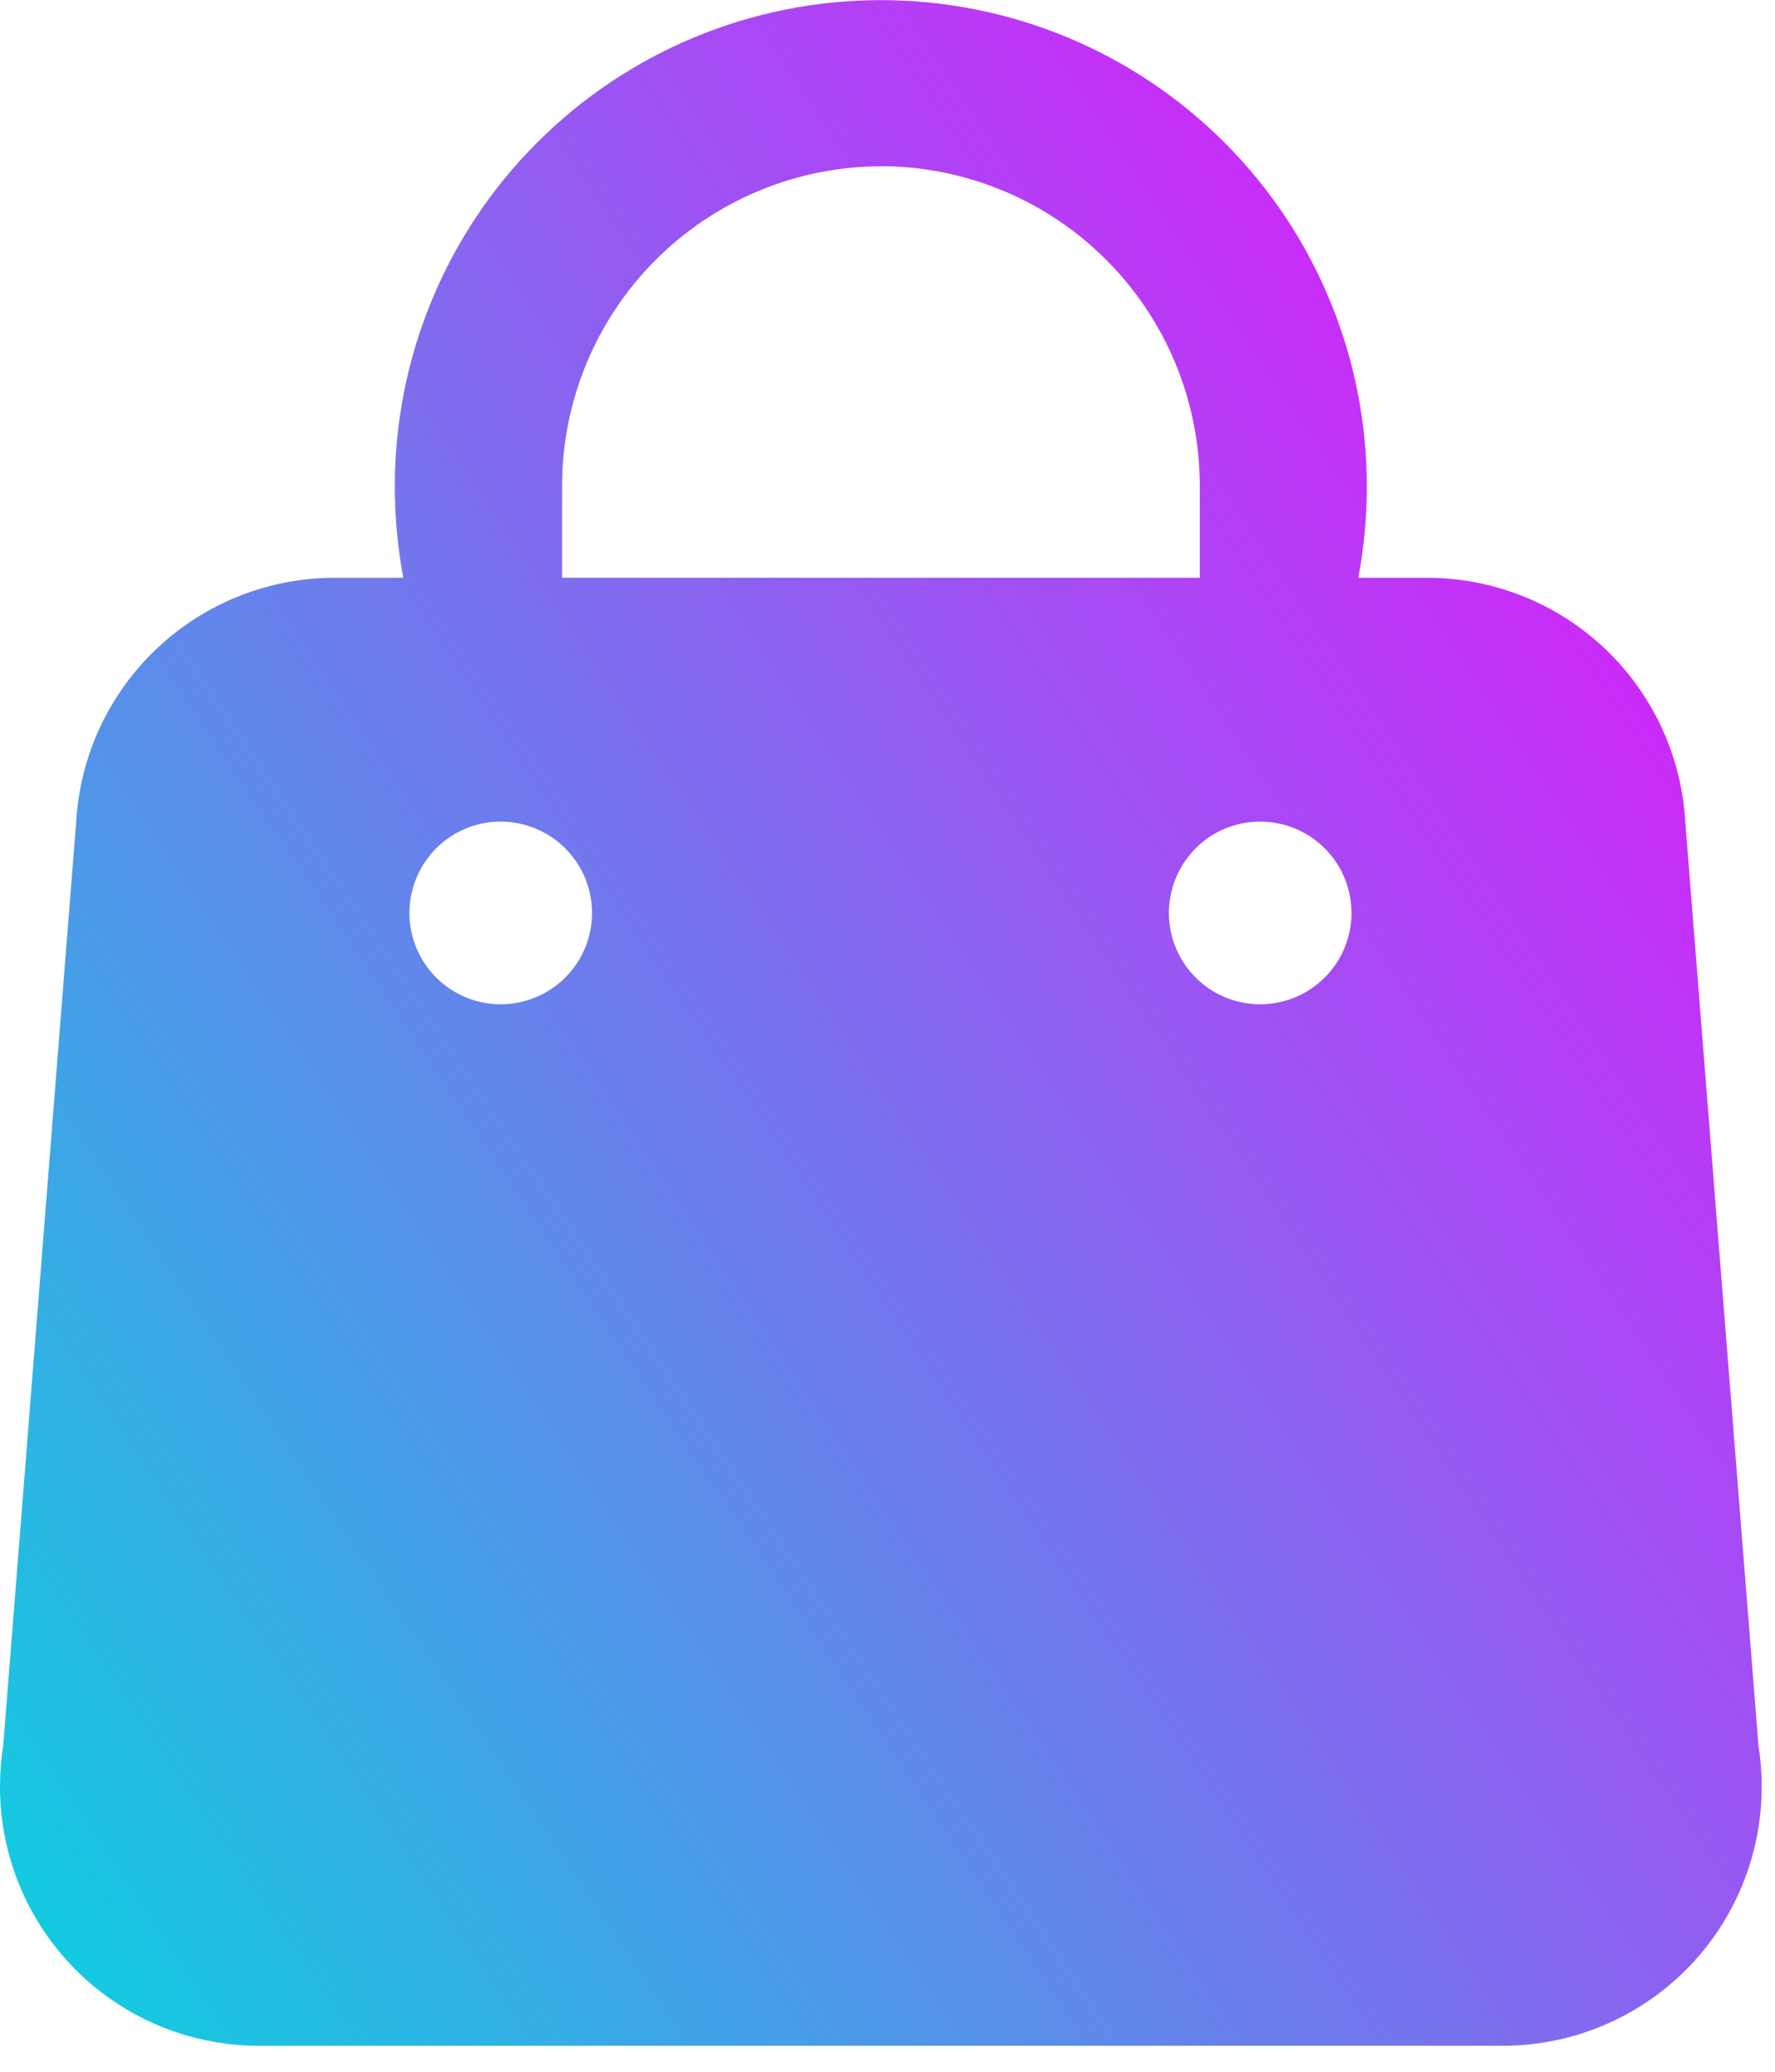 <svg width="30" height="35" viewBox="0 0 30 35" fill="none" xmlns="http://www.w3.org/2000/svg">
<path id="Subtraction 124" d="M25.411 34.561H4.363C3.204 34.558 2.094 34.095 1.276 33.274C0.458 32.453 -0.001 31.341 1.84629e-06 30.182C-0 29.948 0.018 29.713 0.055 29.482L1.288 13.88C1.353 12.767 1.841 11.722 2.651 10.956C3.461 10.191 4.533 9.763 5.647 9.761H6.816C6.721 9.251 6.673 8.734 6.673 8.216C6.673 6.037 7.538 3.948 9.079 2.408C10.619 0.867 12.709 0.002 14.887 0.002C17.066 0.002 19.155 0.867 20.695 2.408C22.236 3.948 23.101 6.037 23.101 8.216C23.101 8.734 23.053 9.251 22.958 9.761H24.127C25.244 9.763 26.317 10.192 27.128 10.961C27.938 11.729 28.423 12.779 28.484 13.894L29.72 29.485C29.757 29.716 29.775 29.951 29.775 30.185C29.775 31.343 29.316 32.454 28.498 33.275C27.681 34.095 26.571 34.557 25.413 34.561H25.411ZM21.3 13.88C20.995 13.88 20.696 13.97 20.442 14.139C20.189 14.309 19.991 14.55 19.874 14.832C19.757 15.114 19.726 15.424 19.785 15.723C19.845 16.023 19.992 16.298 20.208 16.514C20.423 16.73 20.698 16.877 20.998 16.936C21.297 16.996 21.607 16.965 21.889 16.849C22.171 16.732 22.412 16.534 22.582 16.28C22.752 16.026 22.842 15.728 22.842 15.423C22.842 15.014 22.68 14.622 22.39 14.332C22.101 14.043 21.709 13.88 21.3 13.88ZM8.466 13.88C8.161 13.879 7.862 13.969 7.608 14.138C7.354 14.307 7.156 14.548 7.039 14.83C6.921 15.112 6.89 15.422 6.949 15.721C7.008 16.021 7.155 16.296 7.37 16.512C7.586 16.728 7.86 16.876 8.16 16.936C8.459 16.996 8.769 16.966 9.051 16.849C9.334 16.733 9.575 16.535 9.745 16.282C9.915 16.028 10.006 15.73 10.006 15.425C10.007 15.017 9.845 14.625 9.557 14.335C9.269 14.046 8.878 13.882 8.47 13.88H8.466ZM14.887 2.809C13.456 2.812 12.085 3.384 11.075 4.398C10.065 5.411 9.498 6.785 9.5 8.216V9.761H20.278V8.214C20.28 6.782 19.713 5.409 18.702 4.395C17.692 3.381 16.32 2.81 14.888 2.807L14.887 2.809Z" fill="url(#paint0_linear_1_2323)"/>
<defs>
<linearGradient id="paint0_linear_1_2323" x1="31.561" y1="0.002" x2="-7.822" y2="26.431" gradientUnits="userSpaceOnUse">
<stop offset="0.01" stop-color="#FC00FF"/>
<stop offset="1" stop-color="#00DBDE"/>
</linearGradient>
</defs>
</svg>
